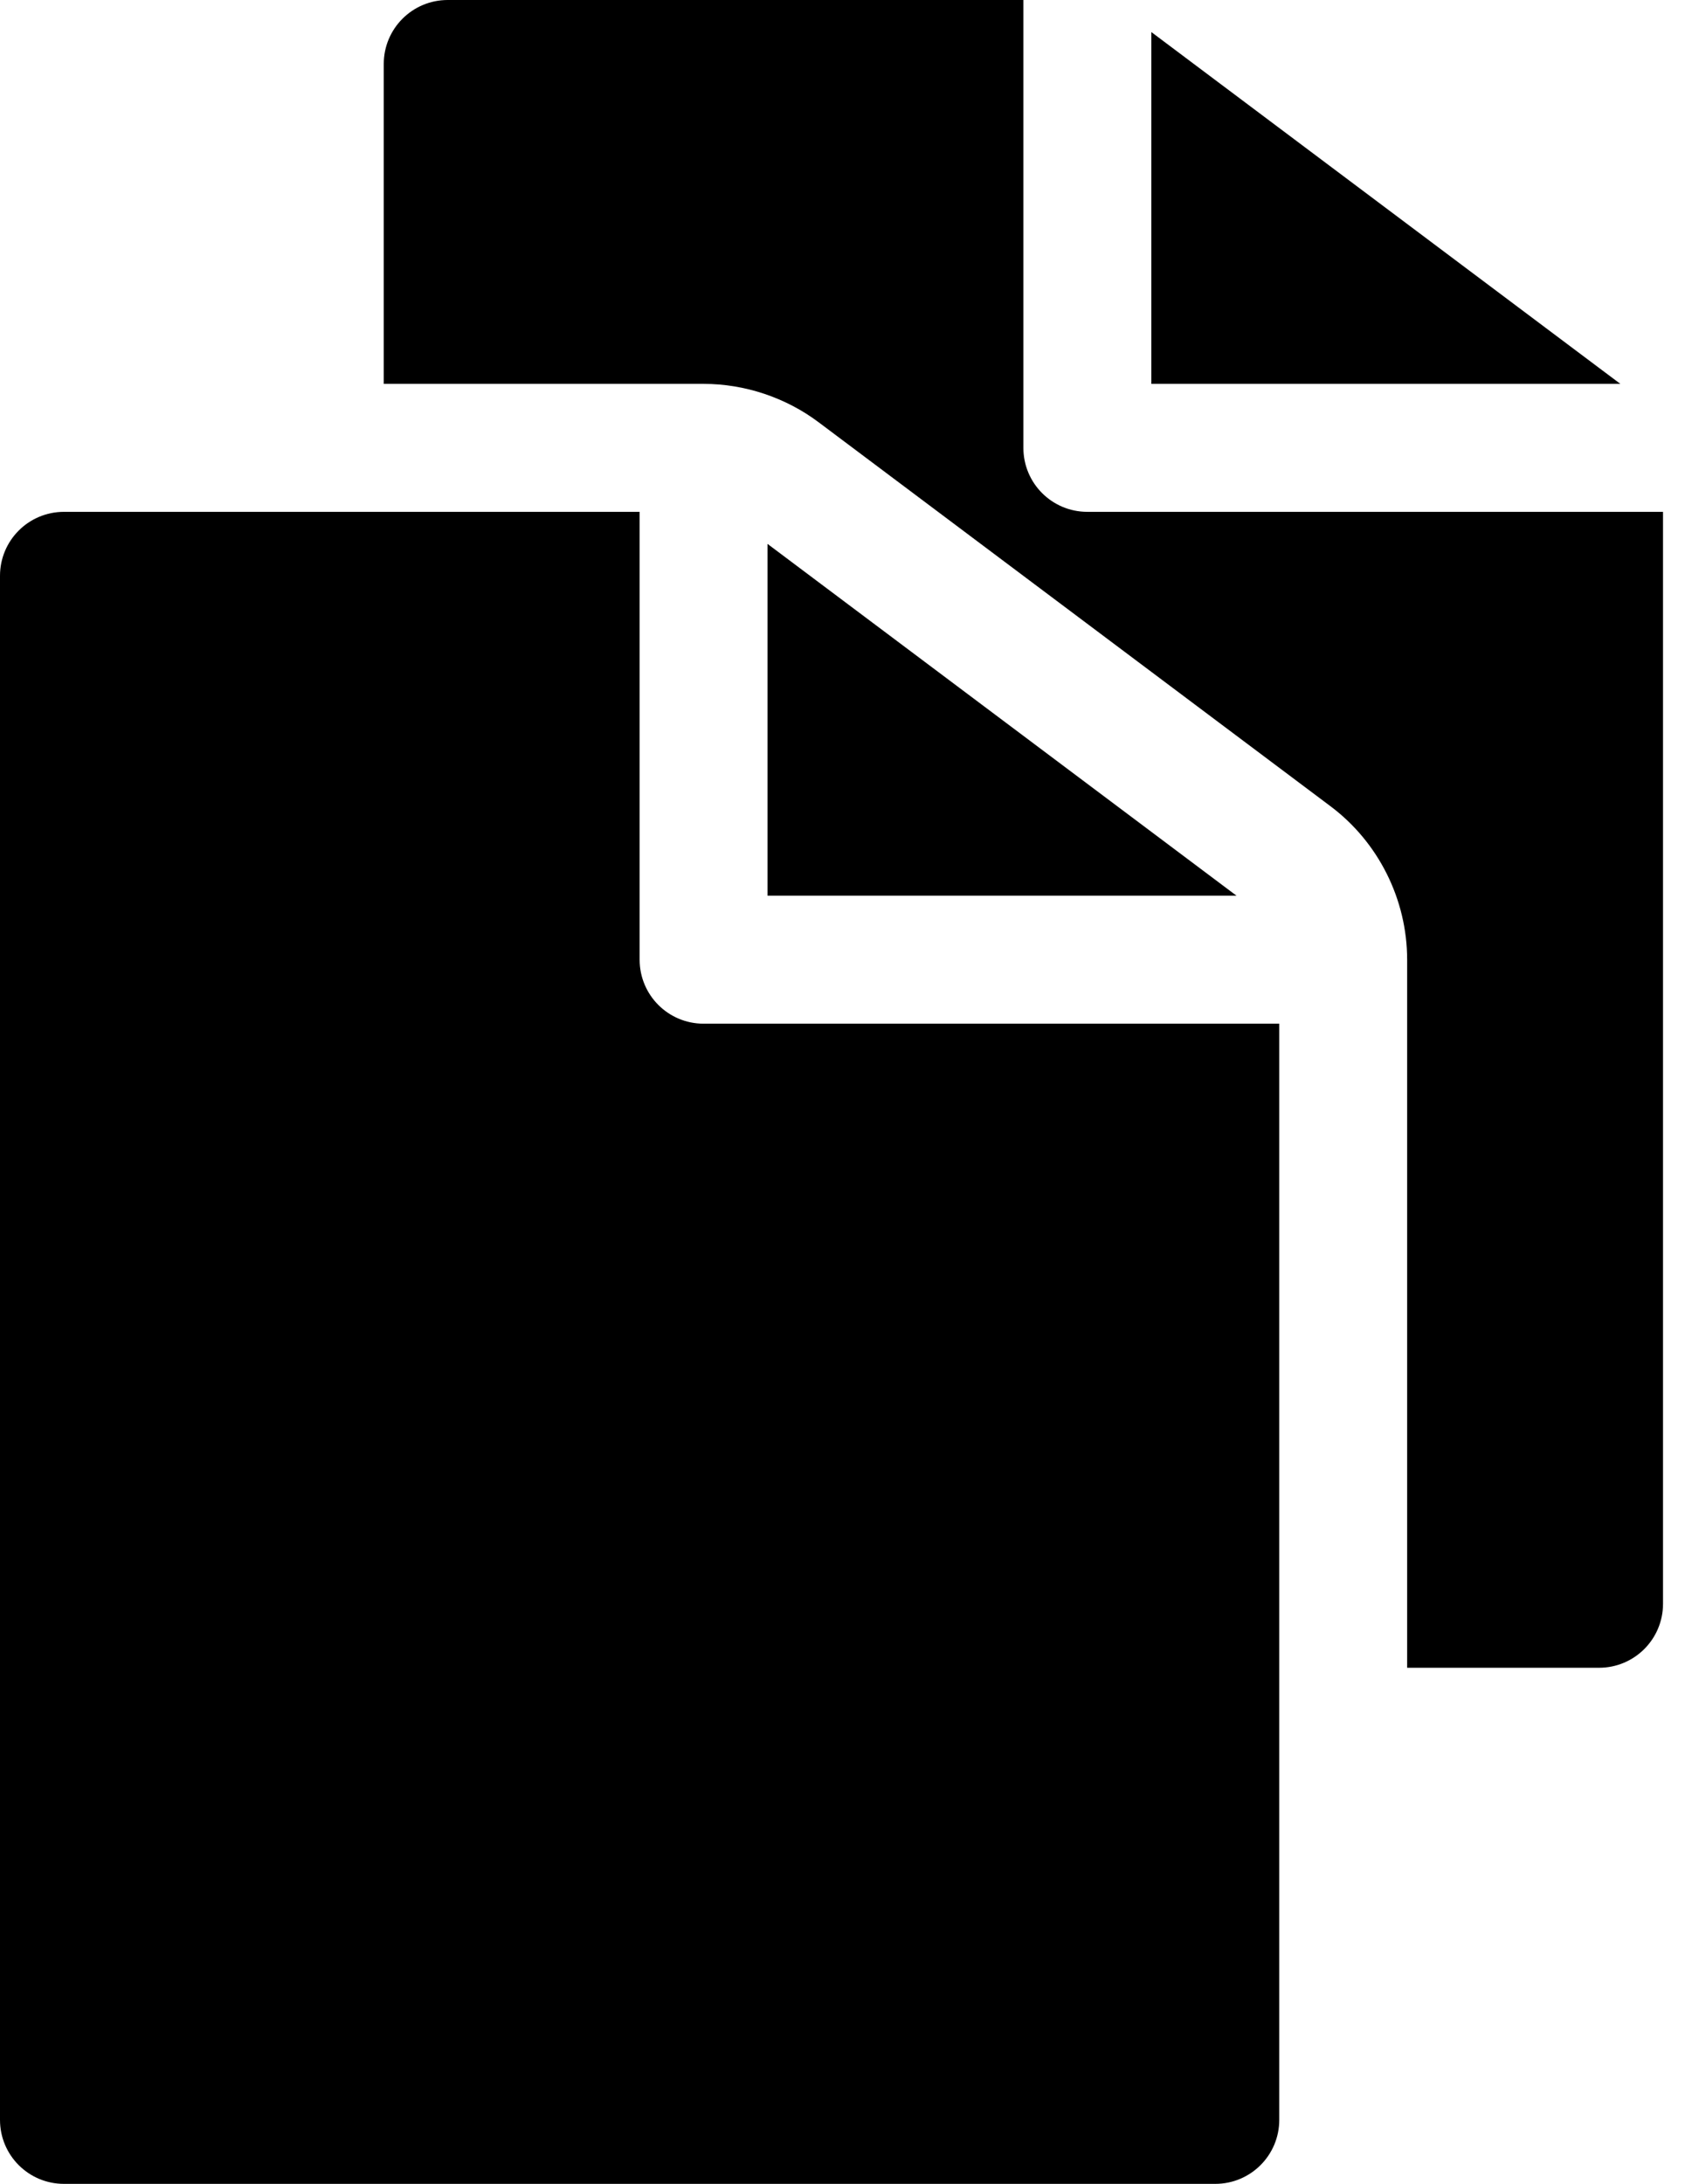 <svg width="31" height="40" viewBox="0 0 31 40" fill="none" xmlns="http://www.w3.org/2000/svg">
<path d="M14.062 16.406H22.655L14.062 9.962V16.406Z" fill="black"/>
<path d="M1.172 40H22.266C22.913 40 23.438 39.476 23.438 38.828V18.75H12.891C12.243 18.75 11.719 18.226 11.719 17.578V9.375H1.172C0.524 9.375 0 9.899 0 10.547V38.828C0 39.476 0.524 40 1.172 40Z" fill="black"/>
<path d="M30.469 29.375V9.375H19.922C19.274 9.375 18.75 8.851 18.75 8.203V0H8.203C7.555 0 7.031 0.524 7.031 1.172V7.031H12.891C13.647 7.031 14.397 7.282 15.001 7.736L24.375 14.766C25.255 15.424 25.781 16.476 25.781 17.578V30.547H29.297C29.945 30.547 30.469 30.023 30.469 29.375Z" fill="black"/>
<path d="M21.094 7.031H29.687L21.094 0.587V7.031Z" fill="black"/>
</svg>
